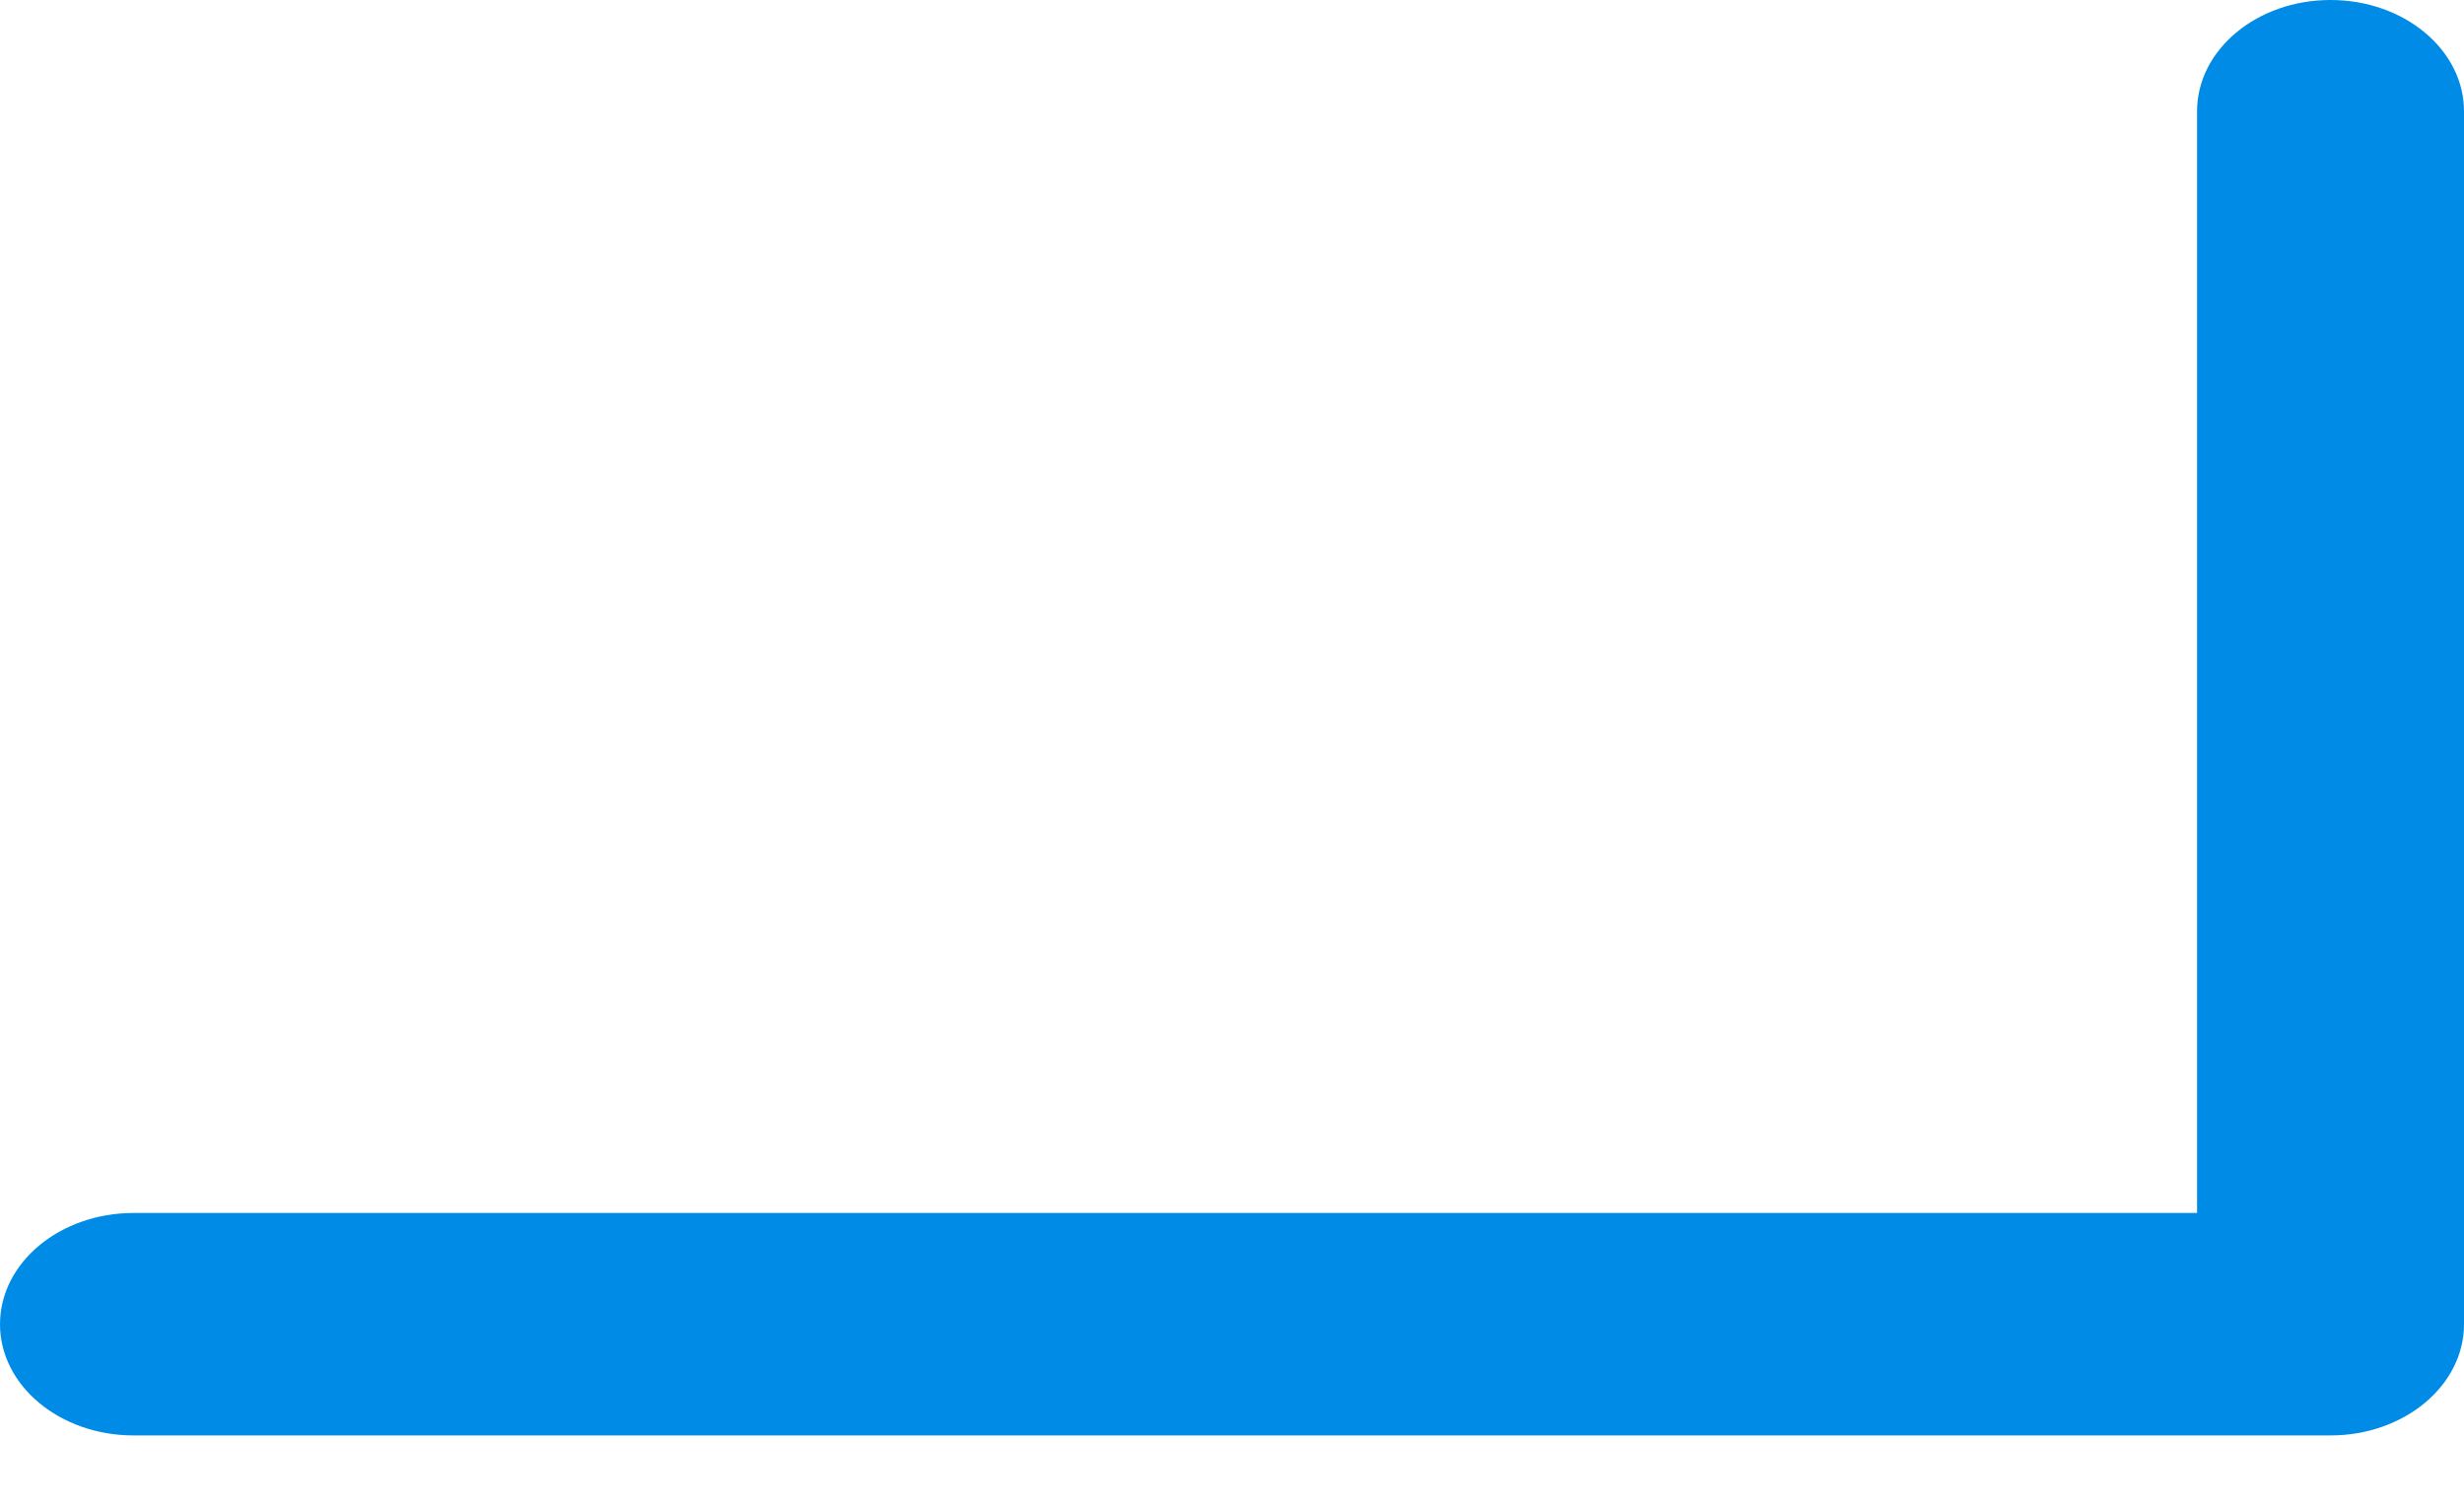 <svg width="18" height="11" viewBox="0 0 18 11" fill="none" xmlns="http://www.w3.org/2000/svg">
<path d="M17.025 0C16.487 0 16.05 0.364 16.05 0.813V8.861H0.975C0.437 8.861 0 9.225 0 9.674C0 10.122 0.437 10.486 0.975 10.486H17.025C17.563 10.486 18 10.122 18 9.674V0.813C18 0.364 17.563 0 17.025 0Z" fill="#008BE6"/>
</svg>

